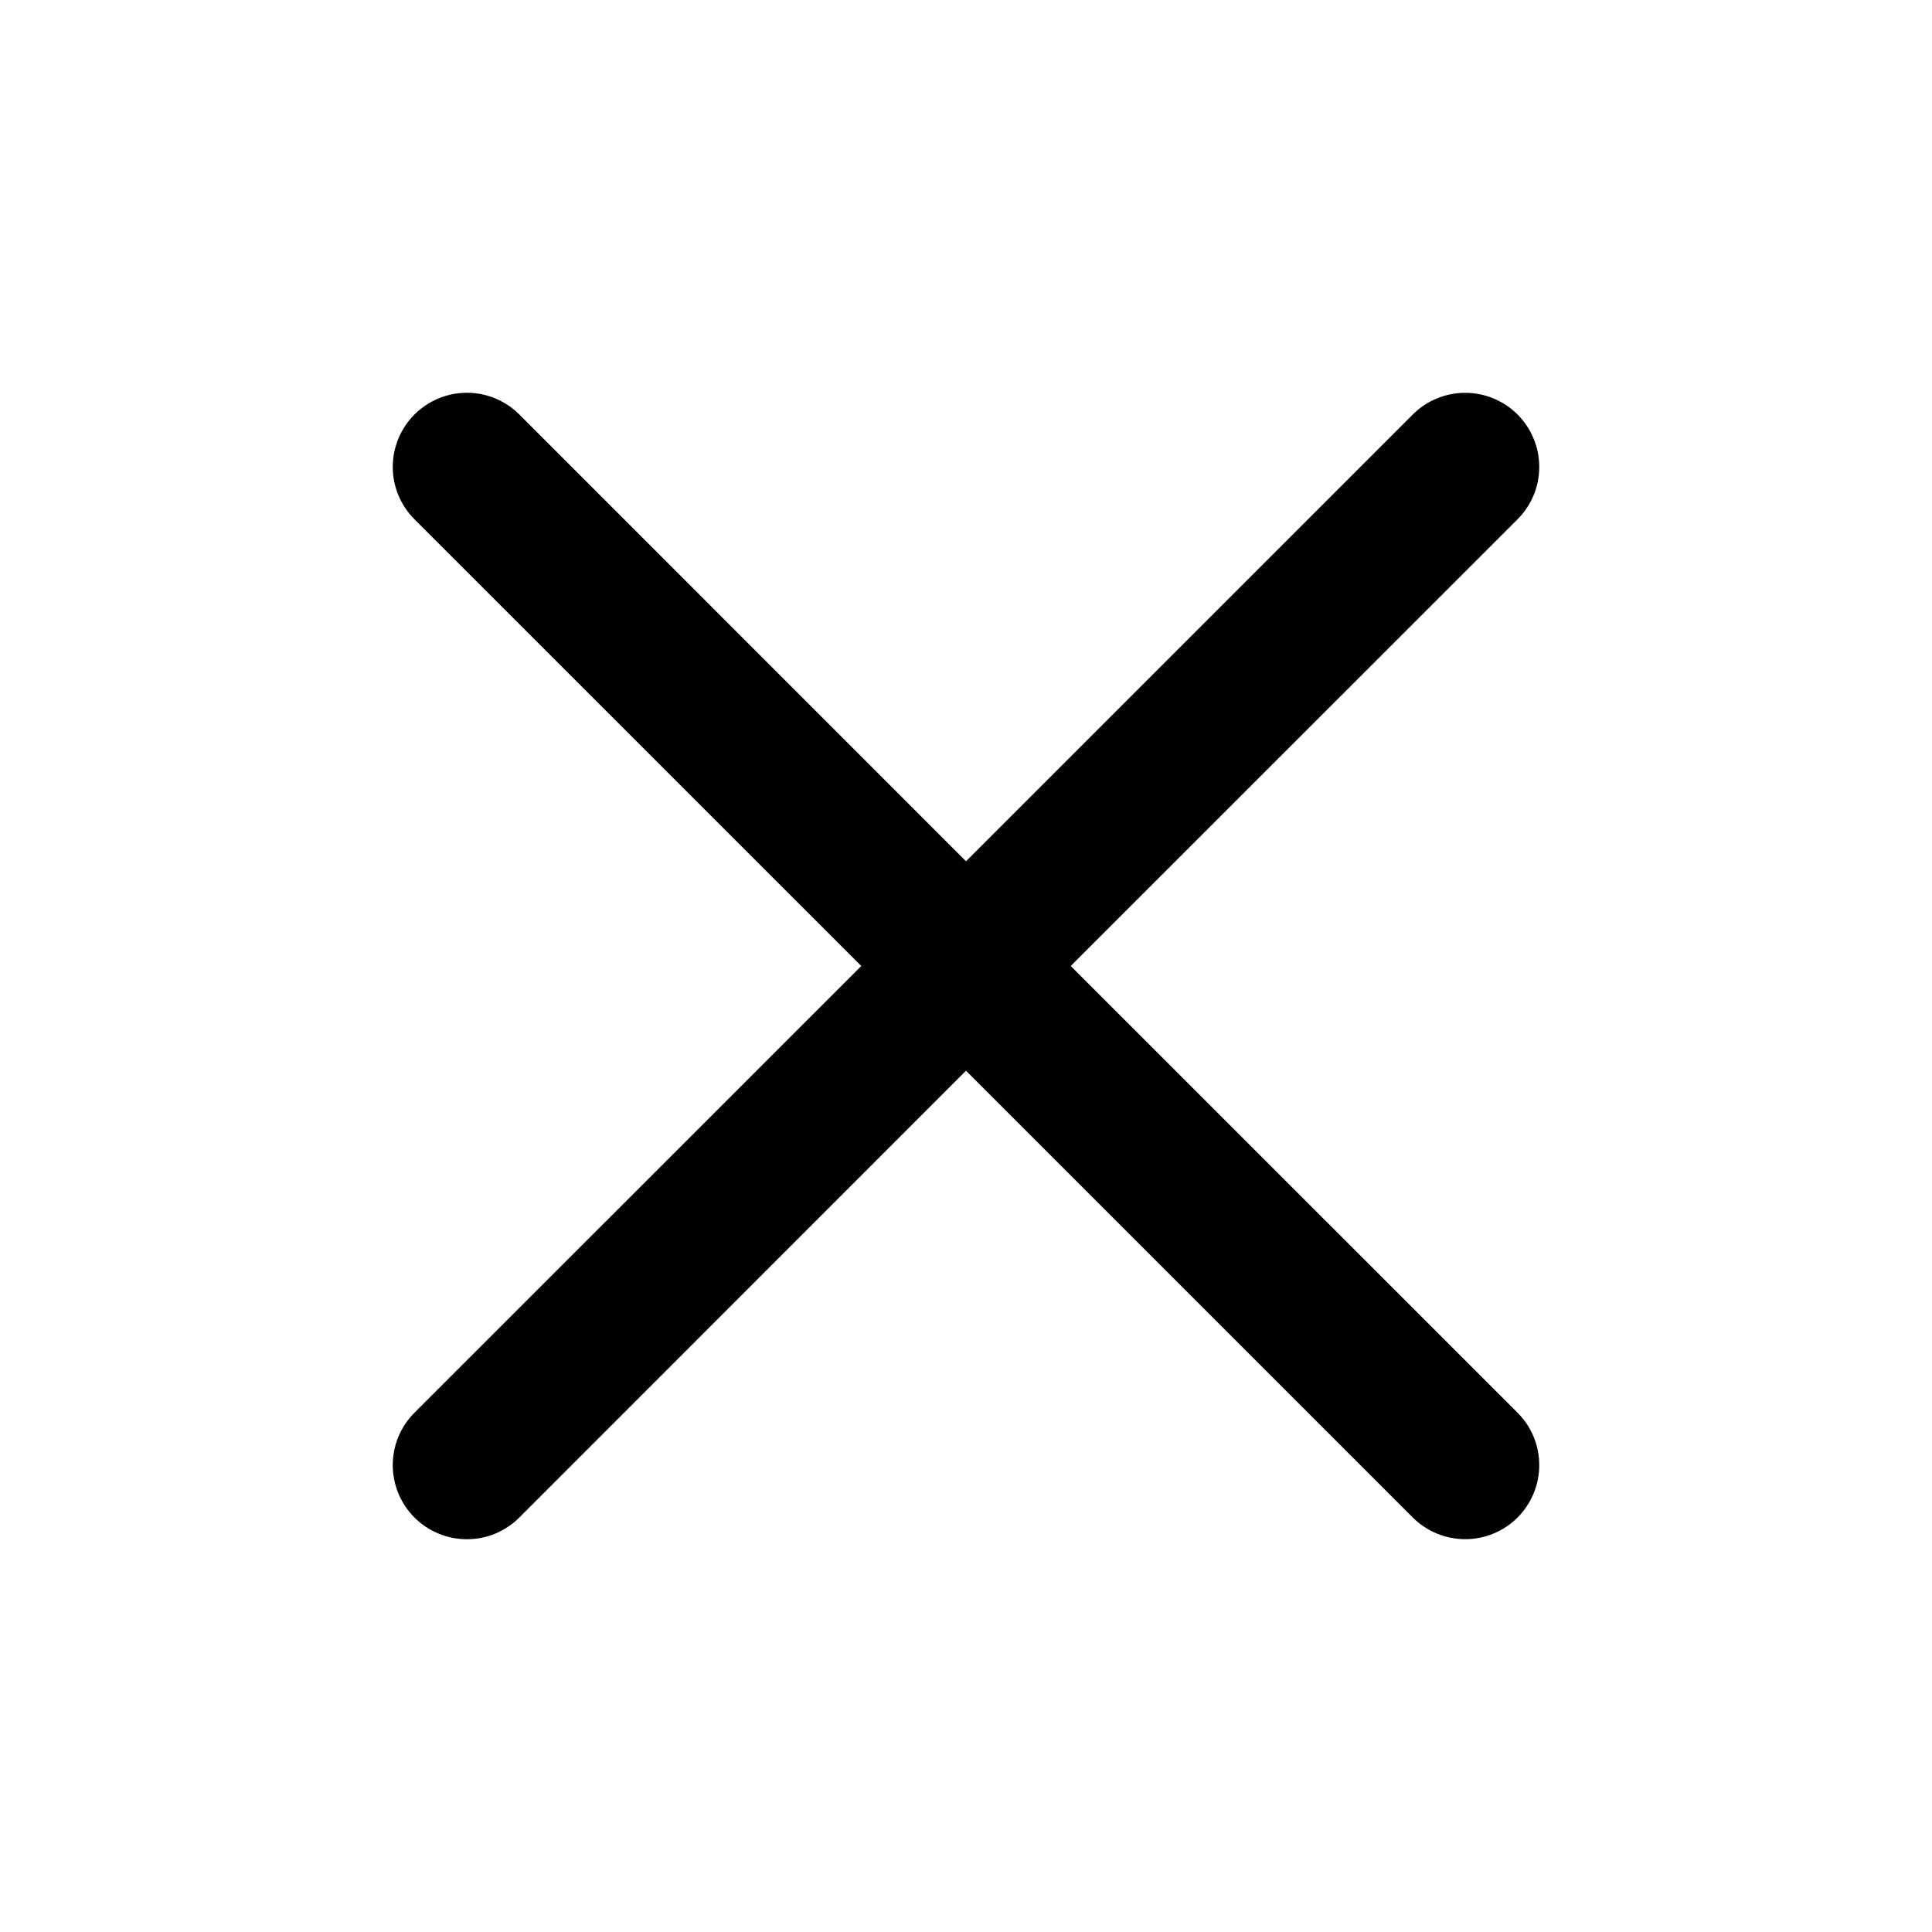 <svg width="34" height="34" viewBox="0 0 34 34" fill="none" xmlns="http://www.w3.org/2000/svg">
<path fill-rule="evenodd" clip-rule="evenodd" d="M26.706 9.139C26.827 9.018 26.923 8.875 26.989 8.716C27.055 8.558 27.088 8.389 27.088 8.218C27.088 8.046 27.055 7.877 26.989 7.719C26.924 7.56 26.828 7.417 26.707 7.295C26.586 7.174 26.442 7.078 26.284 7.012C26.126 6.947 25.957 6.913 25.785 6.913C25.614 6.913 25.445 6.946 25.286 7.012C25.128 7.077 24.984 7.173 24.863 7.294L17 15.157L9.139 7.294C8.895 7.05 8.563 6.912 8.217 6.912C7.871 6.912 7.539 7.05 7.294 7.294C7.05 7.539 6.912 7.871 6.912 8.217C6.912 8.563 7.05 8.895 7.294 9.139L15.157 17L7.294 24.861C7.173 24.982 7.077 25.126 7.011 25.284C6.946 25.442 6.912 25.612 6.912 25.783C6.912 25.955 6.946 26.124 7.011 26.283C7.077 26.441 7.173 26.585 7.294 26.706C7.539 26.951 7.871 27.088 8.217 27.088C8.388 27.088 8.558 27.054 8.716 26.989C8.874 26.923 9.018 26.827 9.139 26.706L17 18.843L24.863 26.706C25.108 26.95 25.44 27.087 25.785 27.087C26.131 27.087 26.463 26.95 26.707 26.705C26.951 26.46 27.089 26.128 27.088 25.783C27.088 25.437 26.951 25.105 26.706 24.861L18.843 17L26.706 9.139Z" fill="black"/>
</svg>
